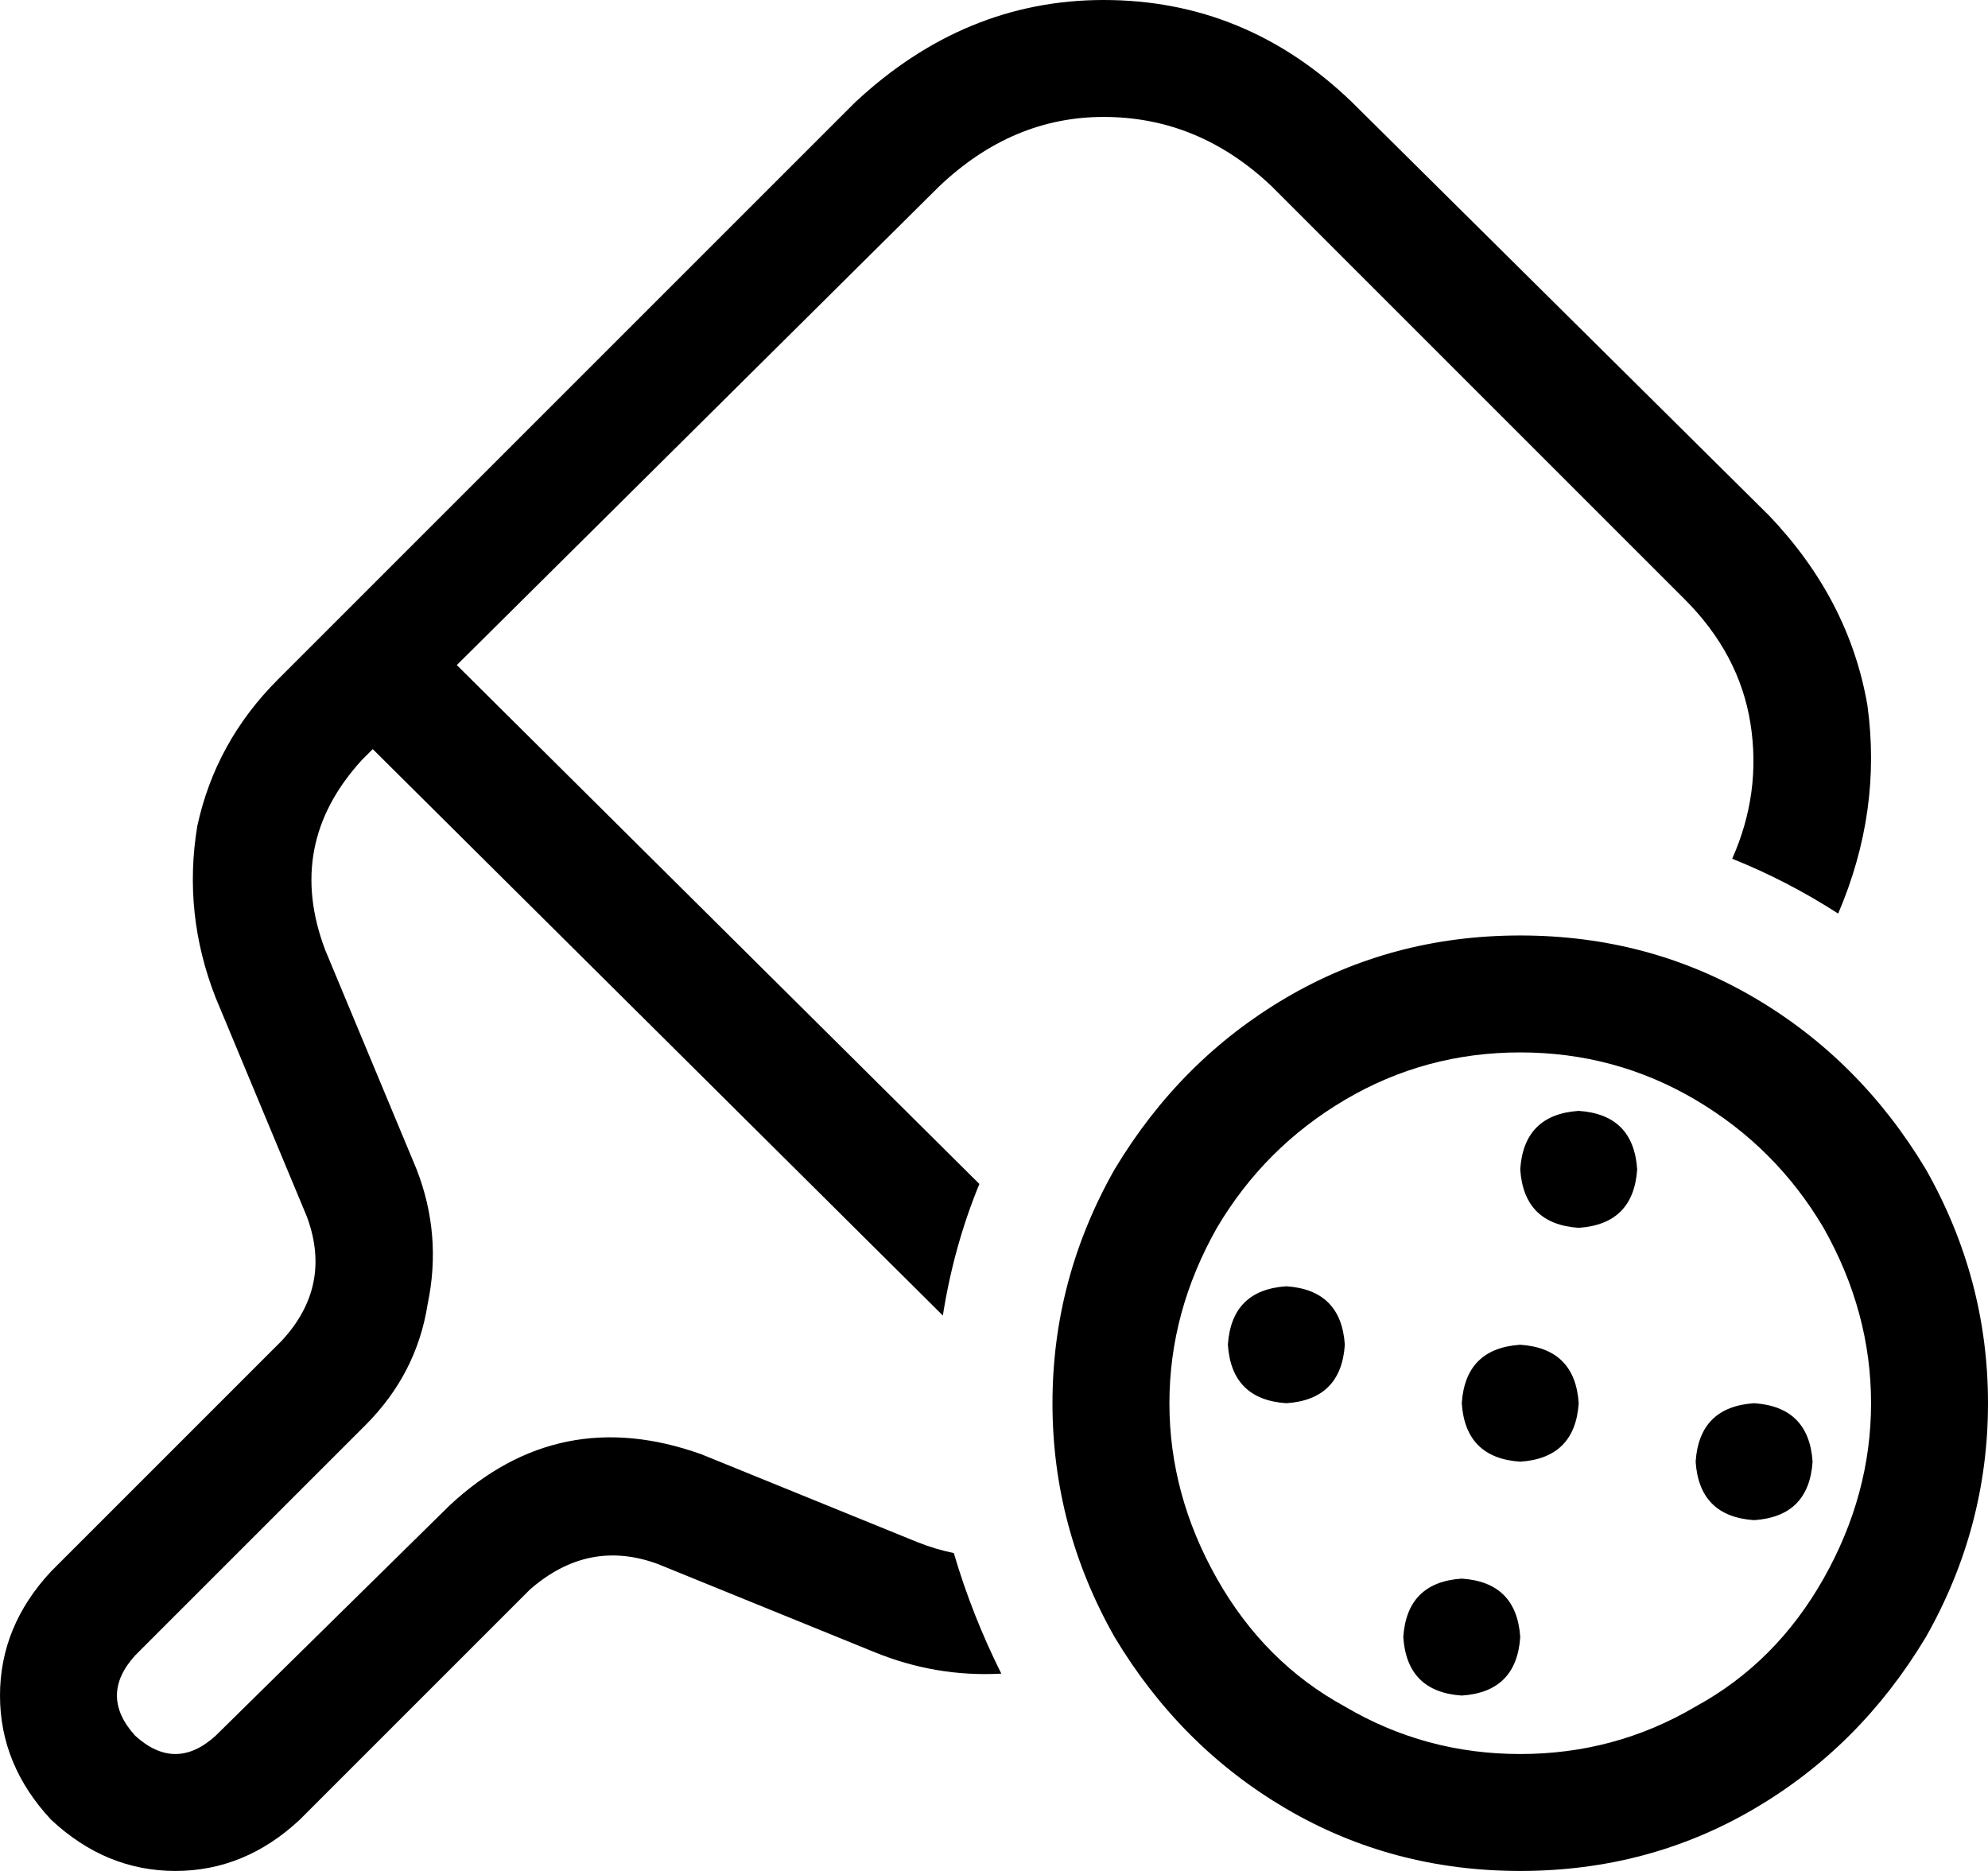 <svg xmlns="http://www.w3.org/2000/svg" viewBox="0 0 544 512">
    <path d="M 348 51 Q 328 32 302 32 L 302 32 Q 277 32 257 51 L 125 182 L 268 324 Q 261 341 258 360 L 102 205 L 99 208 Q 78 231 89 260 L 114 320 Q 121 338 117 357 Q 114 376 100 390 L 37 453 Q 27 464 37 475 Q 48 485 59 475 L 123 412 Q 153 384 192 398 L 251 422 Q 256 424 261 425 Q 266 442 274 458 Q 256 459 239 452 L 180 428 Q 161 421 145 435 L 82 498 Q 67 512 48 512 Q 29 512 14 498 Q 0 483 0 464 Q 0 445 14 430 L 77 367 Q 91 352 84 333 L 59 273 Q 50 250 54 226 Q 59 203 76 186 L 234 28 Q 264 0 302 0 Q 341 0 370 28 L 484 141 Q 506 164 511 193 Q 515 222 503 250 Q 489 241 474 235 Q 482 217 479 198 Q 476 179 461 164 L 348 51 L 348 51 Z M 416 480 Q 442 480 464 467 L 464 467 Q 486 455 499 432 Q 512 409 512 384 Q 512 359 499 336 Q 486 314 464 301 Q 442 288 416 288 Q 390 288 368 301 Q 346 314 333 336 Q 320 359 320 384 Q 320 409 333 432 Q 346 455 368 467 Q 390 480 416 480 L 416 480 Z M 416 256 Q 451 256 480 273 L 480 273 Q 509 290 527 320 Q 544 350 544 384 Q 544 418 527 448 Q 509 478 480 495 Q 451 512 416 512 Q 381 512 352 495 Q 323 478 305 448 Q 288 418 288 384 Q 288 350 305 320 Q 323 290 352 273 Q 381 256 416 256 L 416 256 Z M 352 384 Q 337 383 336 368 Q 337 353 352 352 Q 367 353 368 368 Q 367 383 352 384 L 352 384 Z M 416 448 Q 415 463 400 464 Q 385 463 384 448 Q 385 433 400 432 Q 415 433 416 448 L 416 448 Z M 416 400 Q 401 399 400 384 Q 401 369 416 368 Q 431 369 432 384 Q 431 399 416 400 L 416 400 Z M 496 400 Q 495 415 480 416 Q 465 415 464 400 Q 465 385 480 384 Q 495 385 496 400 L 496 400 Z M 432 336 Q 417 335 416 320 Q 417 305 432 304 Q 447 305 448 320 Q 447 335 432 336 L 432 336 Z"/>
</svg>
